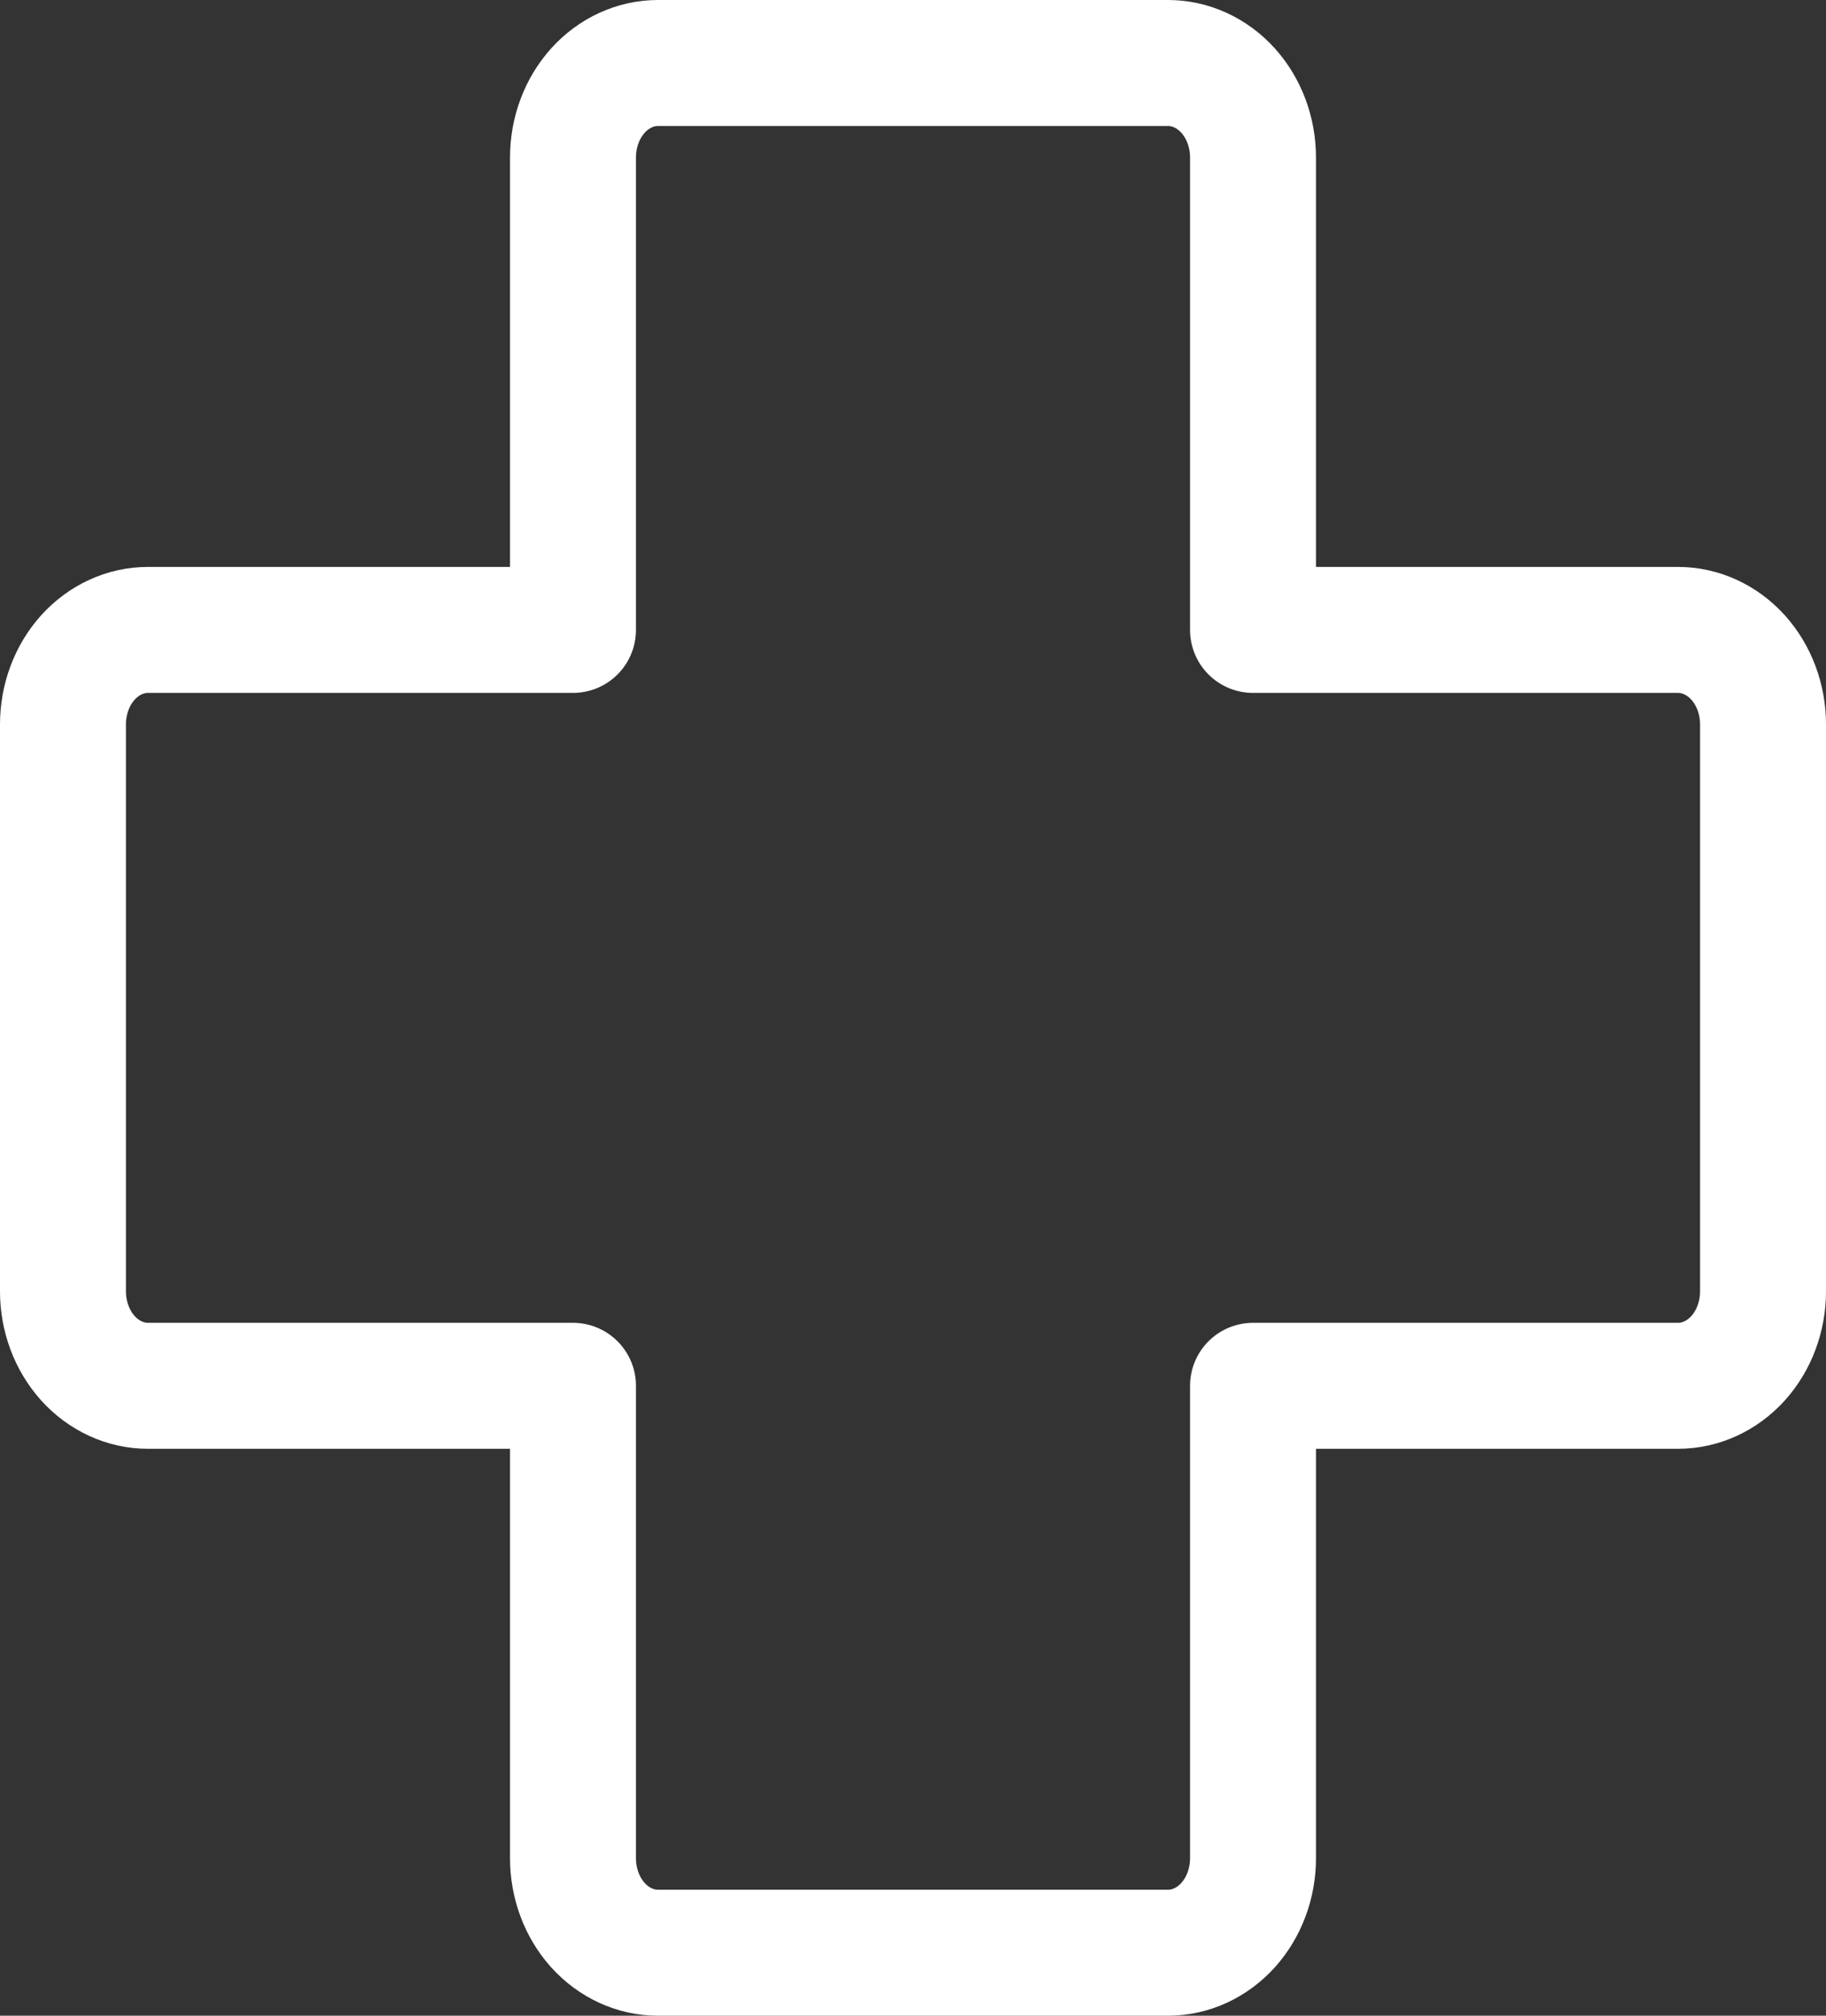 <svg width="29" height="32" viewBox="0 0 29 32" fill="none" xmlns="http://www.w3.org/2000/svg">
<rect x="0" y="0" width="29" height="32" fill="#333333" stroke="none"/>
<path d="M19.9 2.5C19.9 2.102 19.758 1.721 19.505 1.439C19.251 1.158 18.908 1 18.55 1H10.45C10.092 1 9.749 1.158 9.495 1.439C9.242 1.721 9.1 2.102 9.1 2.5V10H2.35C1.992 10 1.649 10.158 1.395 10.439C1.142 10.721 1 11.102 1 11.5V20.5C1 20.898 1.142 21.279 1.395 21.561C1.649 21.842 1.992 22 2.35 22H9.1V29.5C9.1 29.898 9.242 30.279 9.495 30.561C9.749 30.842 10.092 31 10.45 31H18.55C18.908 31 19.251 30.842 19.505 30.561C19.758 30.279 19.9 29.898 19.9 29.5V22H26.65C27.008 22 27.351 21.842 27.605 21.561C27.858 21.279 28 20.898 28 20.5V11.5C28 11.102 27.858 10.721 27.605 10.439C27.351 10.158 27.008 10 26.65 10H19.9V2.5Z" stroke="white" stroke-width="2" stroke-linecap="round" stroke-linejoin="round"/>
</svg>
